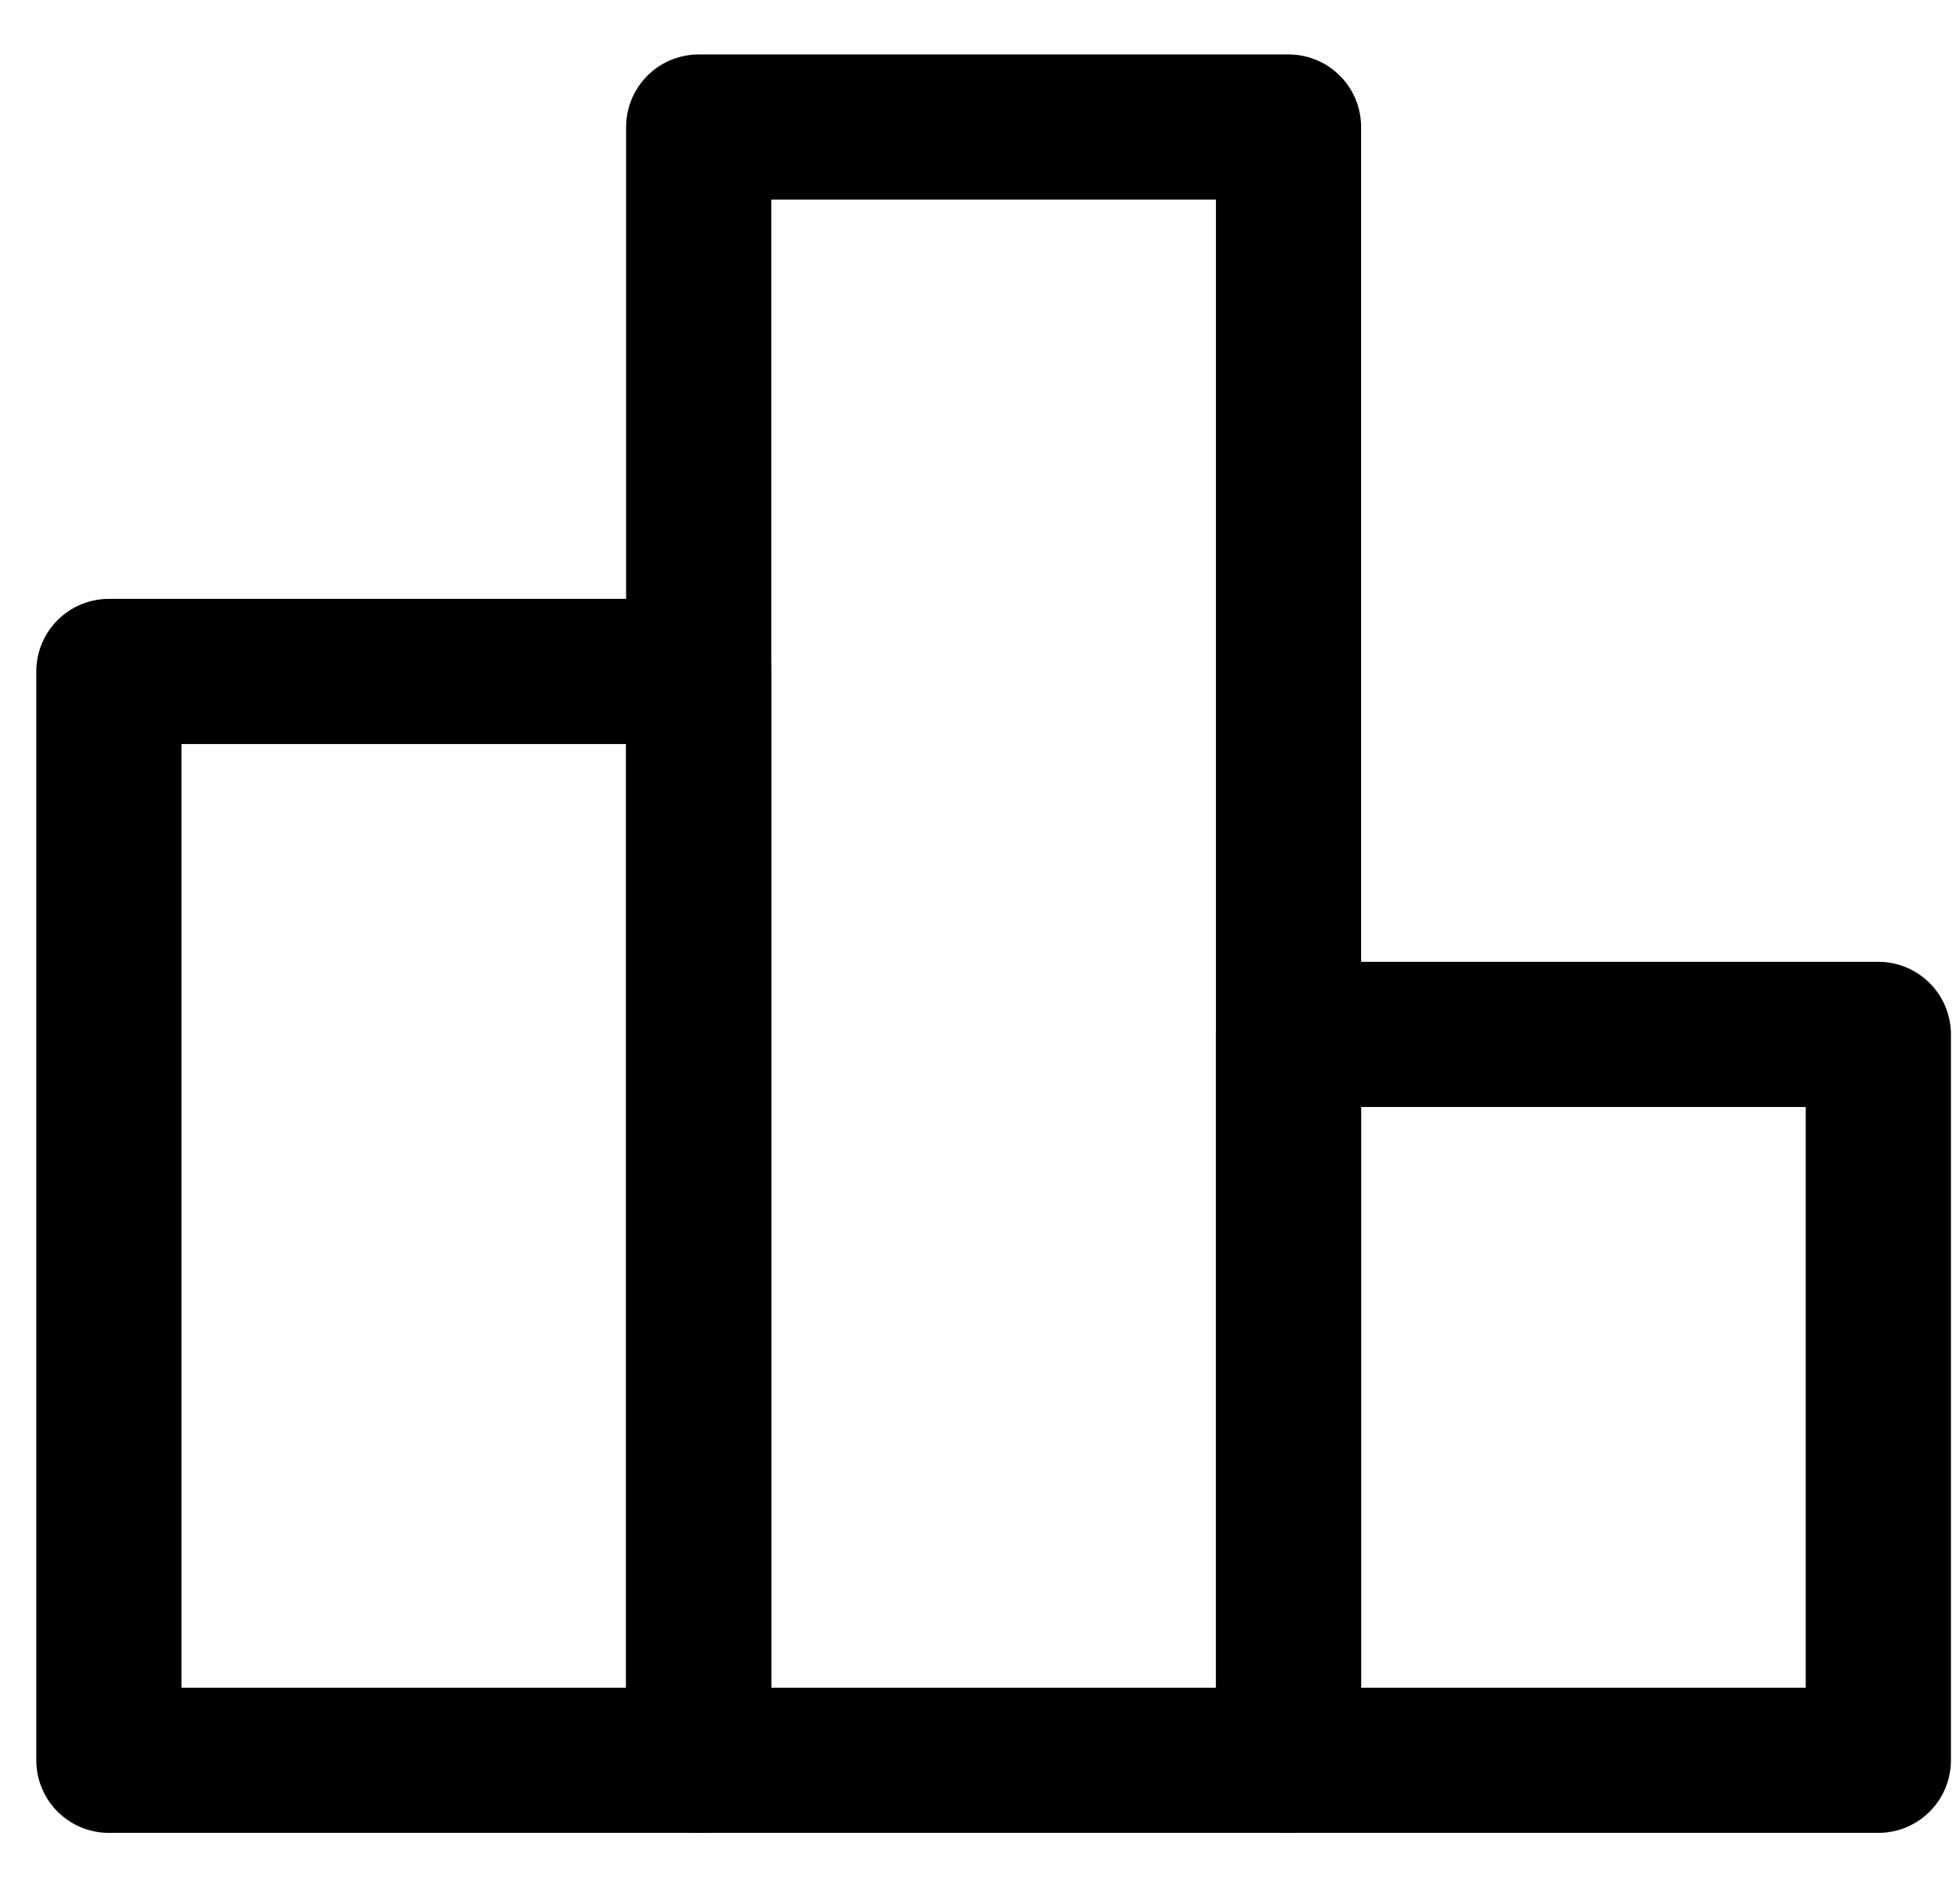 <svg width="27" height="26" viewBox="0 0 27 26" fill="none" xmlns="http://www.w3.org/2000/svg">
<path d="M9.625 9.25H1.5V24.25H9.625V9.25Z" stroke="black" stroke-width="2" stroke-linecap="round" stroke-linejoin="round"/>
<path d="M17.75 1.75H9.625V24.25H17.75V1.75Z" stroke="black" stroke-width="2" stroke-linejoin="round"/>
<path d="M25.875 14.25H17.75V24.25H25.875V14.25Z" stroke="black" stroke-width="2" stroke-linecap="round" stroke-linejoin="round"/>
</svg>
